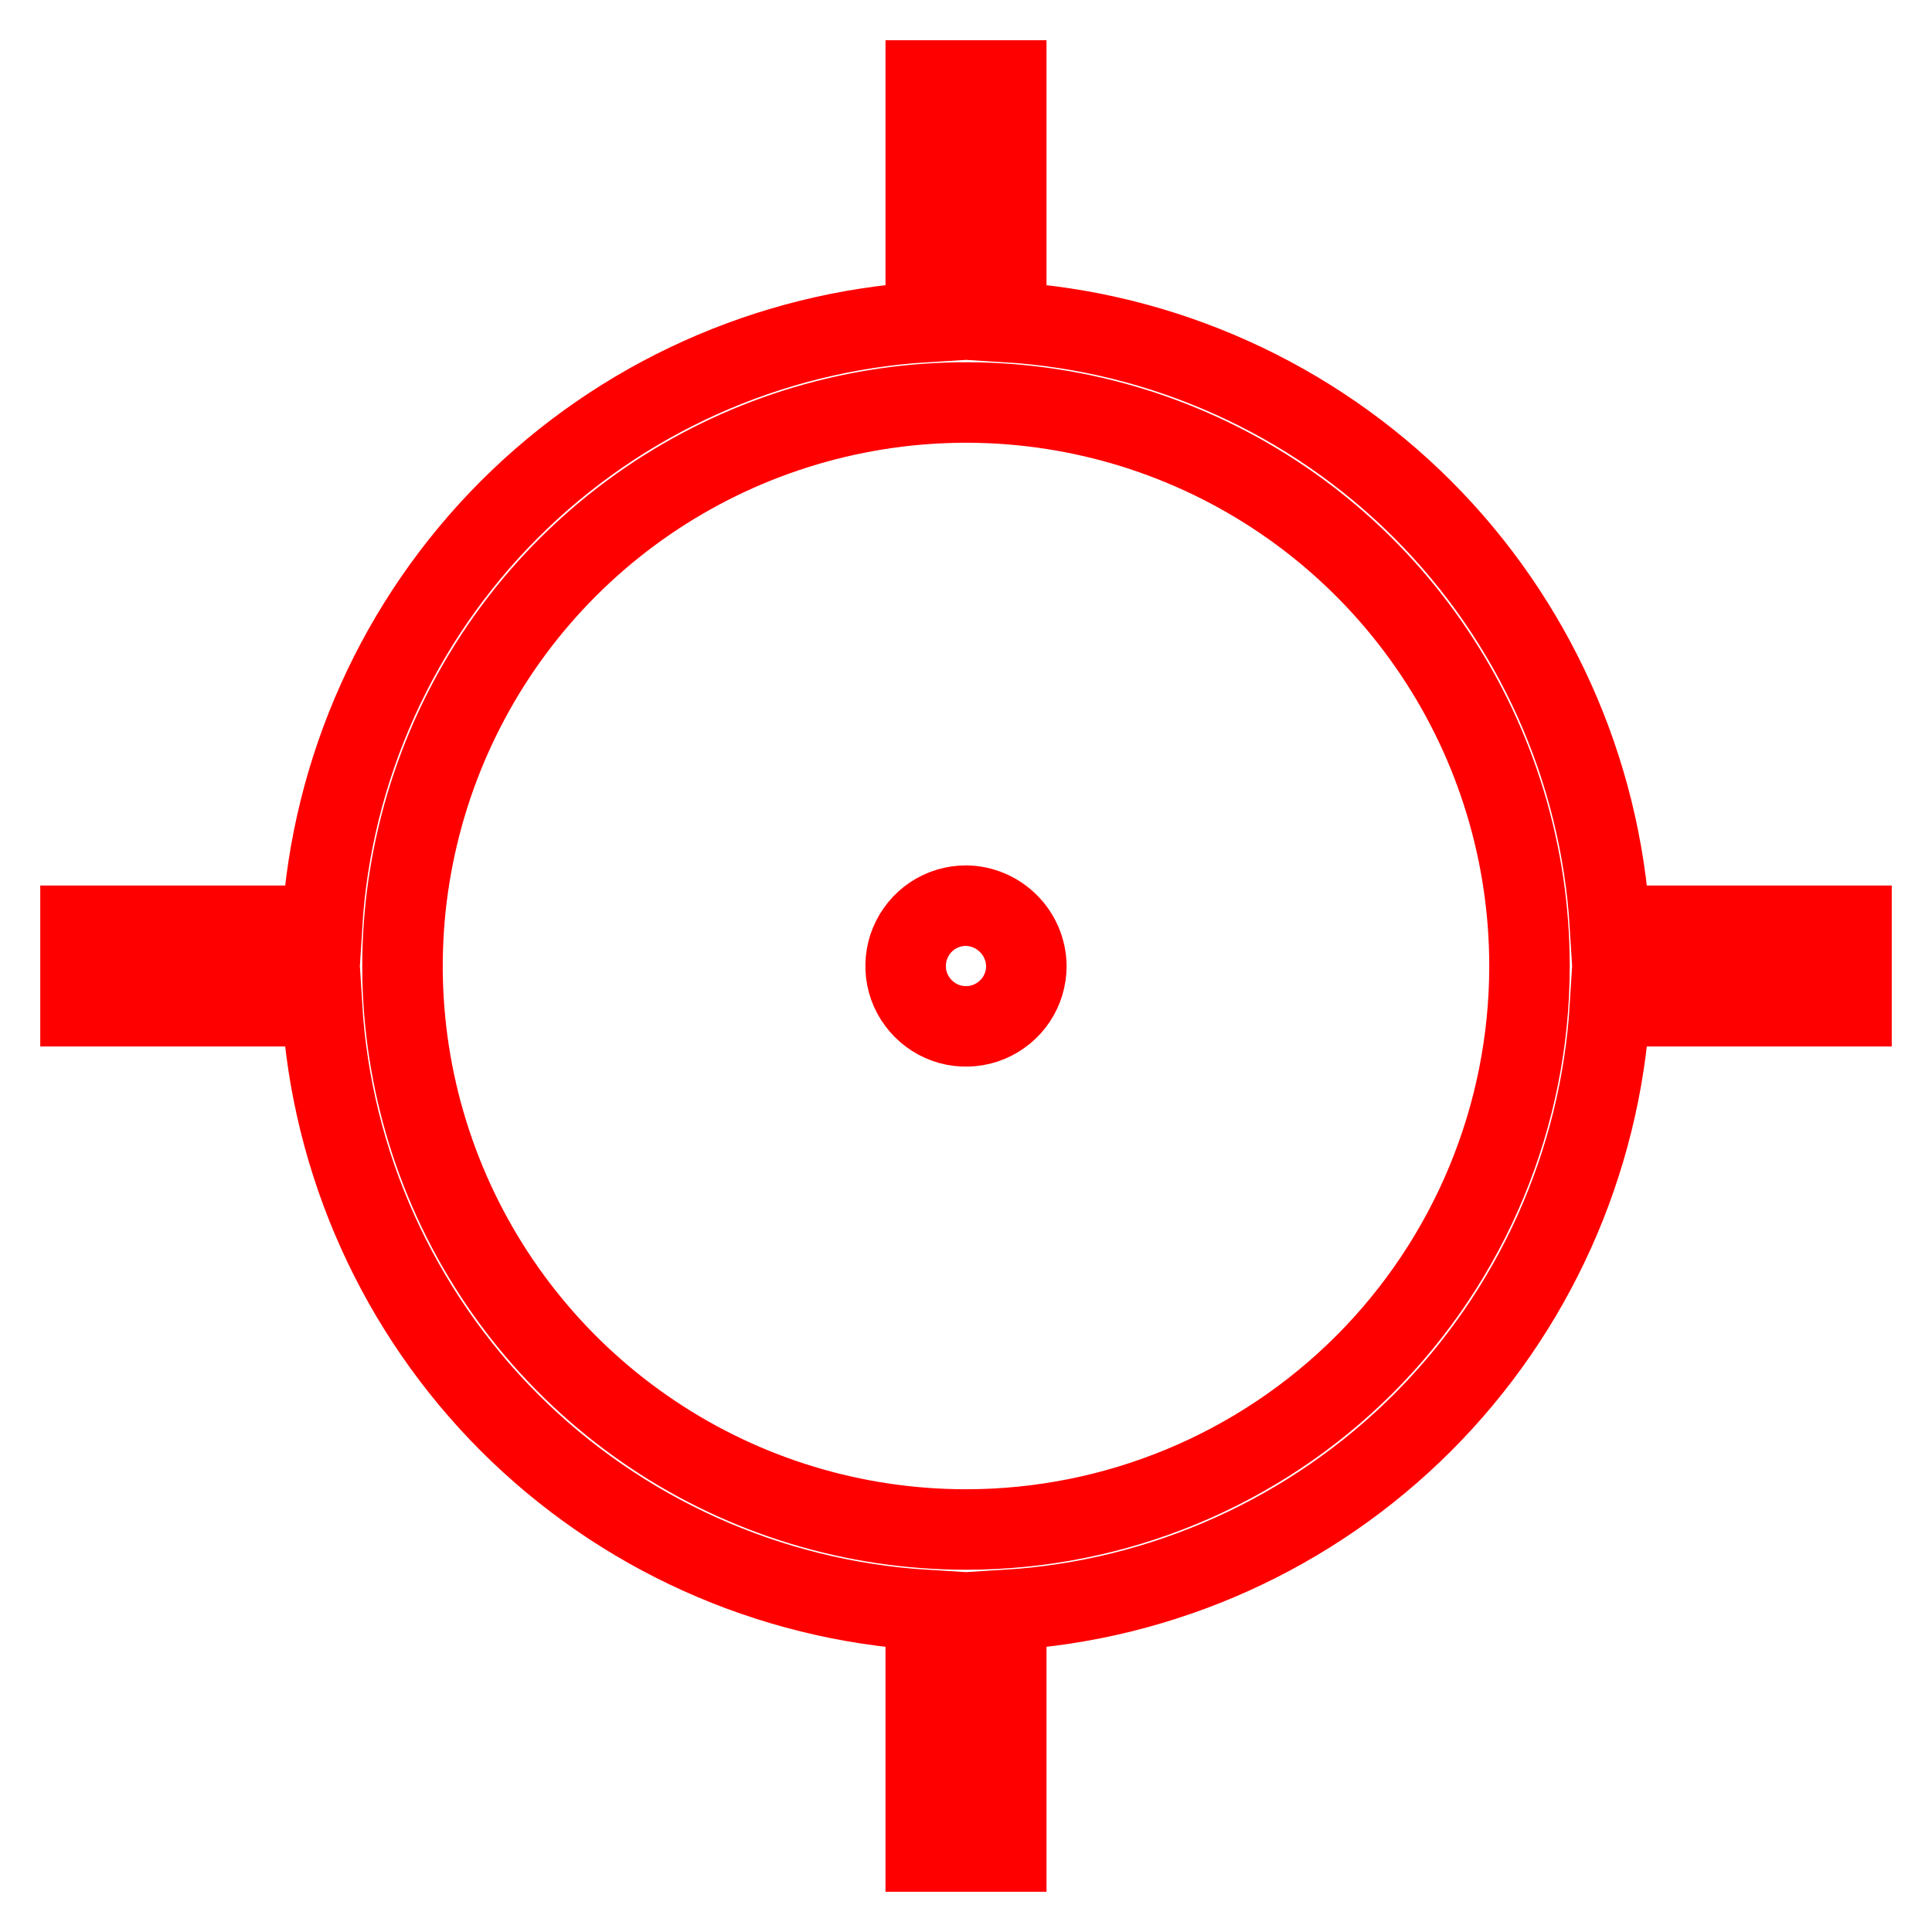 <svg width="24" height="24" viewBox="0 0 24 24" fill="none" xmlns="http://www.w3.org/2000/svg">
    <path d="M20 11.5C19.881 9.55 19.053 7.71 17.672 6.328C16.29 4.947 14.45 4.119 12.5 4V1H11.5V4C9.55 4.119 7.71 4.947 6.328 6.328C4.947 7.71 4.119 9.55 4 11.5H1V12.5H4C4.119 14.45 4.947 16.29 6.328 17.672C7.71 19.053 9.55 19.881 11.5 20V23H12.5V20C14.45 19.881 16.29 19.053 17.672 17.672C19.053 16.29 19.881 14.45 20 12.5H23V11.5H20ZM12 19C10.616 19 9.262 18.59 8.111 17.82C6.96 17.051 6.063 15.958 5.533 14.679C5.003 13.4 4.864 11.992 5.135 10.634C5.405 9.277 6.071 8.029 7.05 7.05C8.029 6.071 9.277 5.405 10.634 5.135C11.992 4.864 13.4 5.003 14.679 5.533C15.958 6.063 17.051 6.96 17.82 8.111C18.59 9.262 19 10.616 19 12C19 13.857 18.262 15.637 16.95 16.95C15.637 18.262 13.857 19 12 19ZM12 11.25C11.852 11.25 11.707 11.294 11.583 11.376C11.46 11.459 11.364 11.576 11.307 11.713C11.25 11.85 11.236 12.001 11.264 12.146C11.293 12.292 11.365 12.425 11.47 12.53C11.575 12.635 11.708 12.707 11.854 12.736C11.999 12.764 12.15 12.75 12.287 12.693C12.424 12.636 12.541 12.54 12.624 12.417C12.706 12.293 12.75 12.148 12.75 12C12.747 11.802 12.668 11.613 12.527 11.473C12.387 11.332 12.198 11.253 12 11.25Z"
          stroke="red"/>
</svg>
